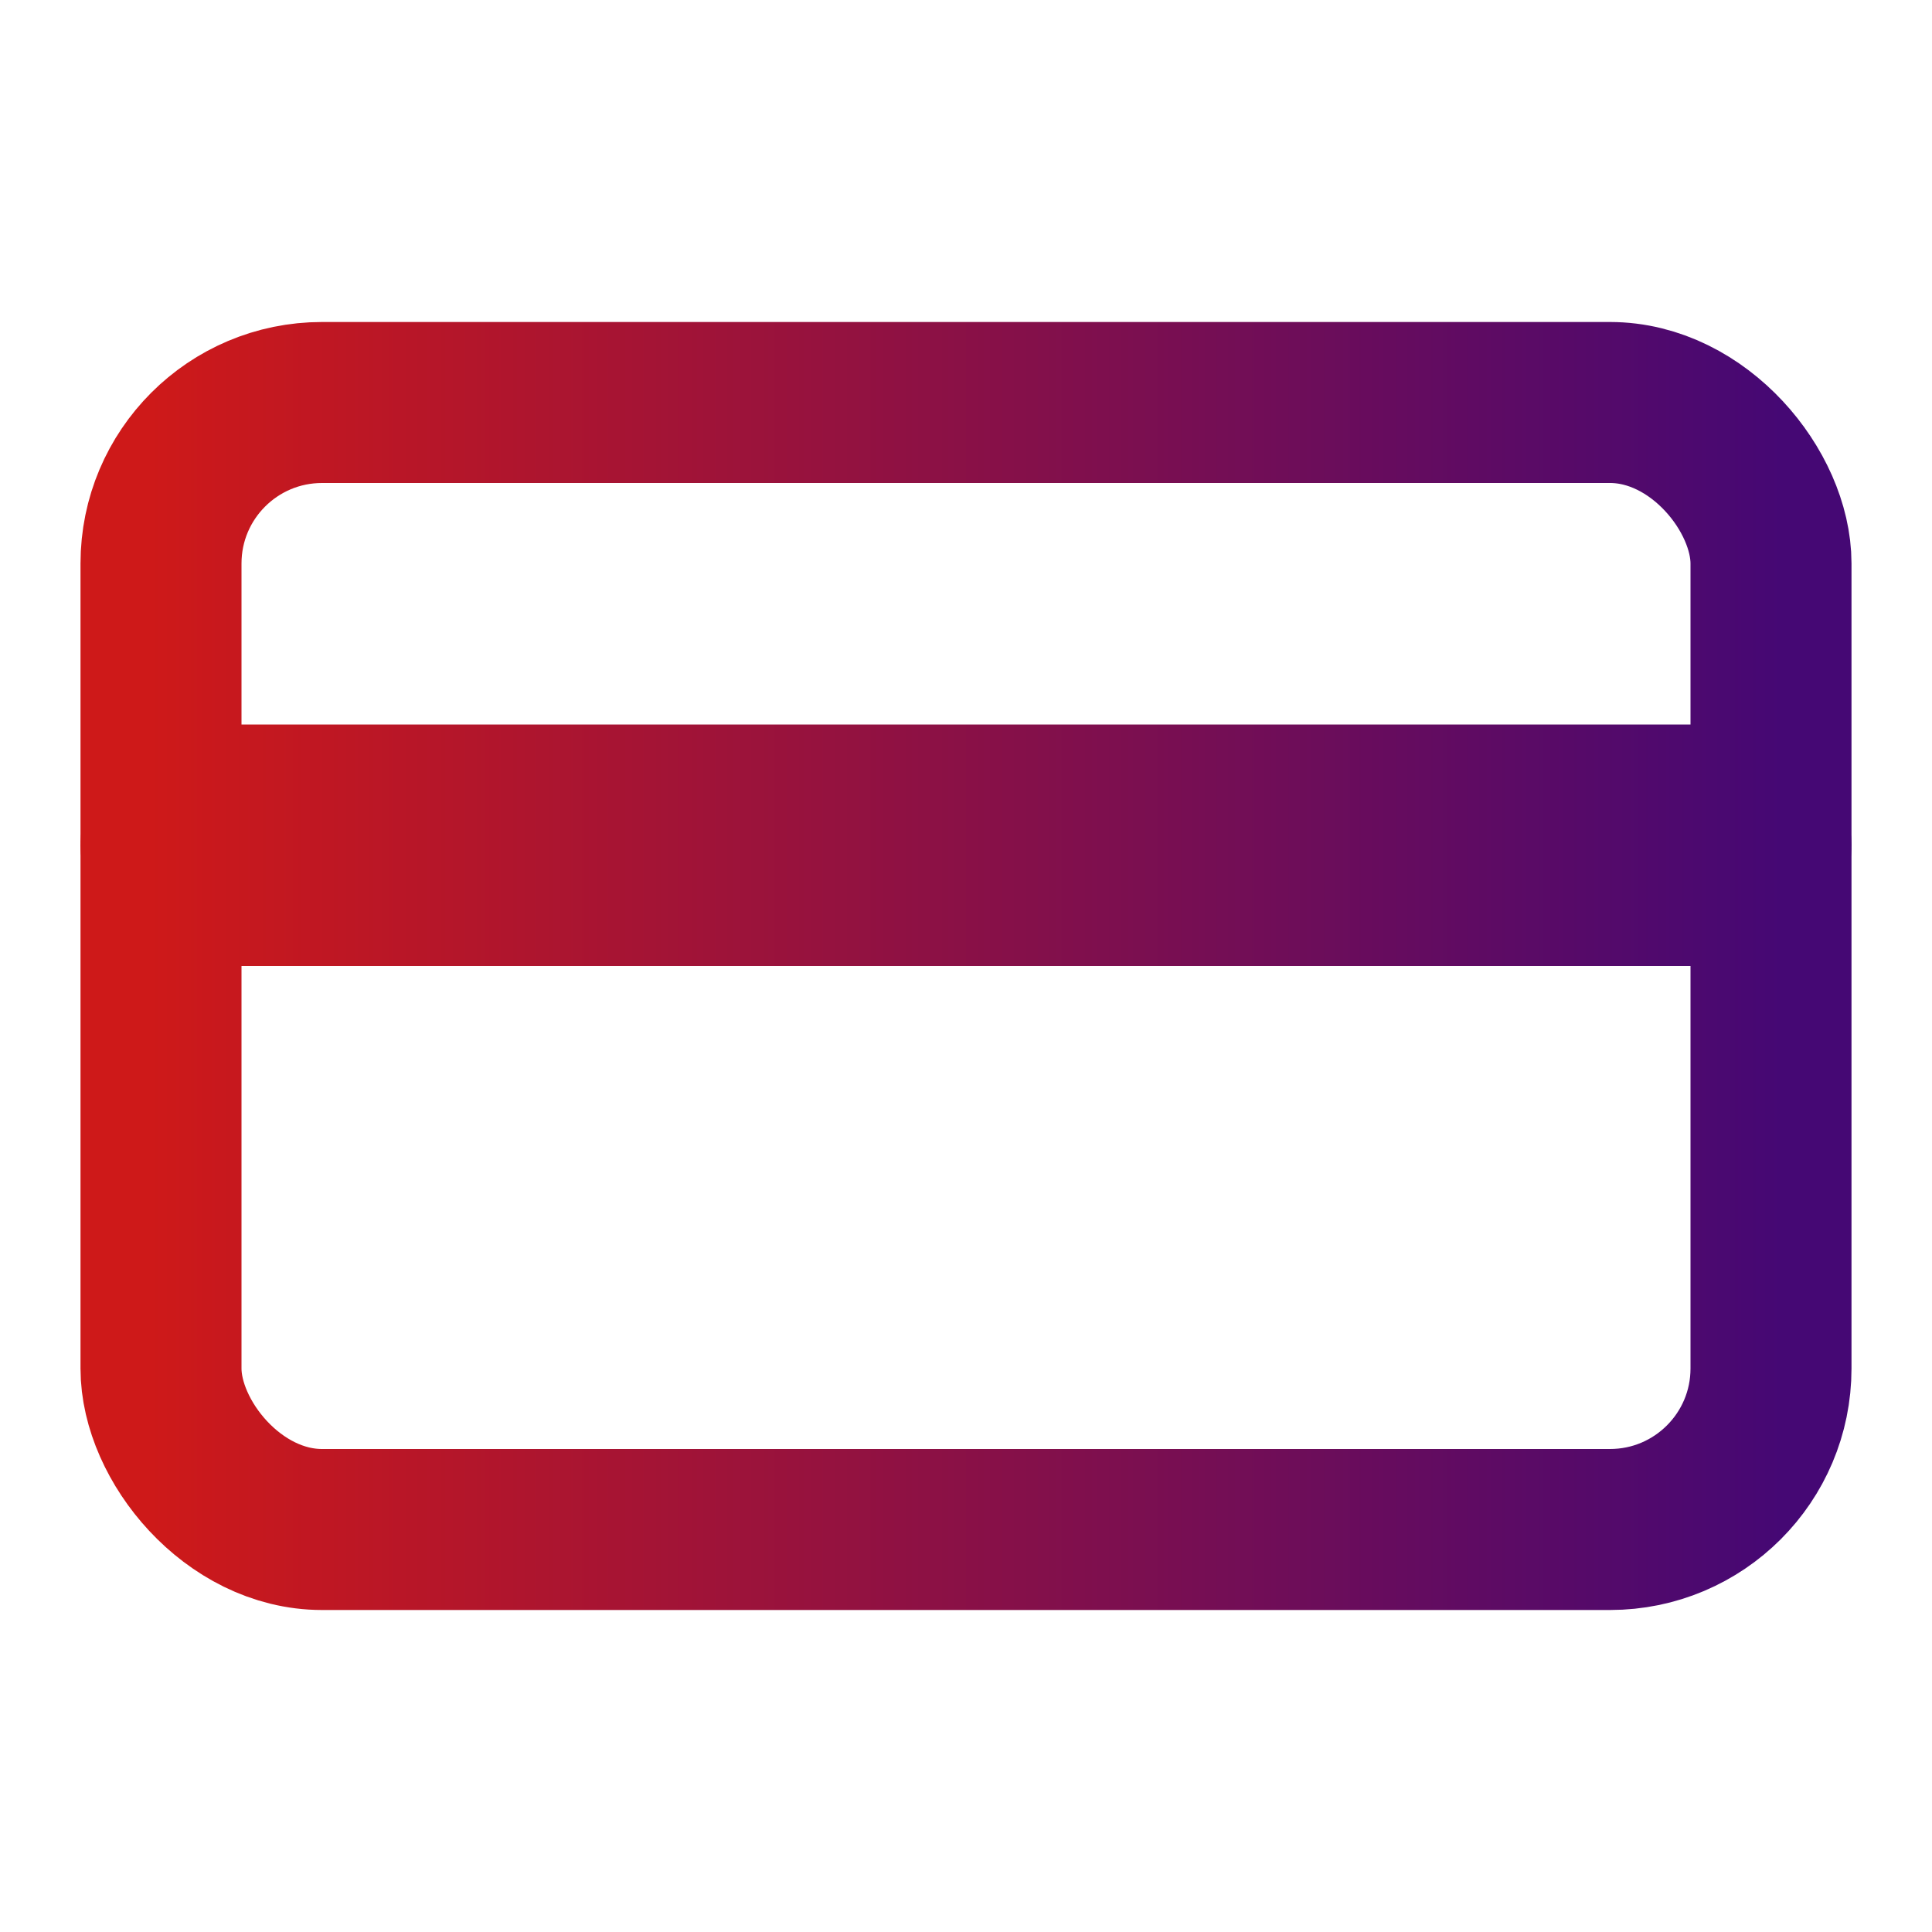<svg xmlns="http://www.w3.org/2000/svg" width="24" height="24" viewBox="0 0 24 24" fill="none" stroke-width="2" stroke-linecap="round" stroke-linejoin="round" class="lucide lucide-credit-card">
    <defs>
        <linearGradient id="gradient" x1="0%" y1="0%" x2="100%" y2="0%">
            <stop offset="0%" style="stop-color:#ce1919; stop-opacity:1" />
            <stop offset="100%" style="stop-color:#450874; stop-opacity:1" />
        </linearGradient>
    </defs>
    <rect width="20" height="14" x="2" y="5" rx="2" stroke="url(#gradient)"/>
    <rect width="20" height="1" x="2" y="10" rx="1" stroke="url(#gradient)"/>
</svg>